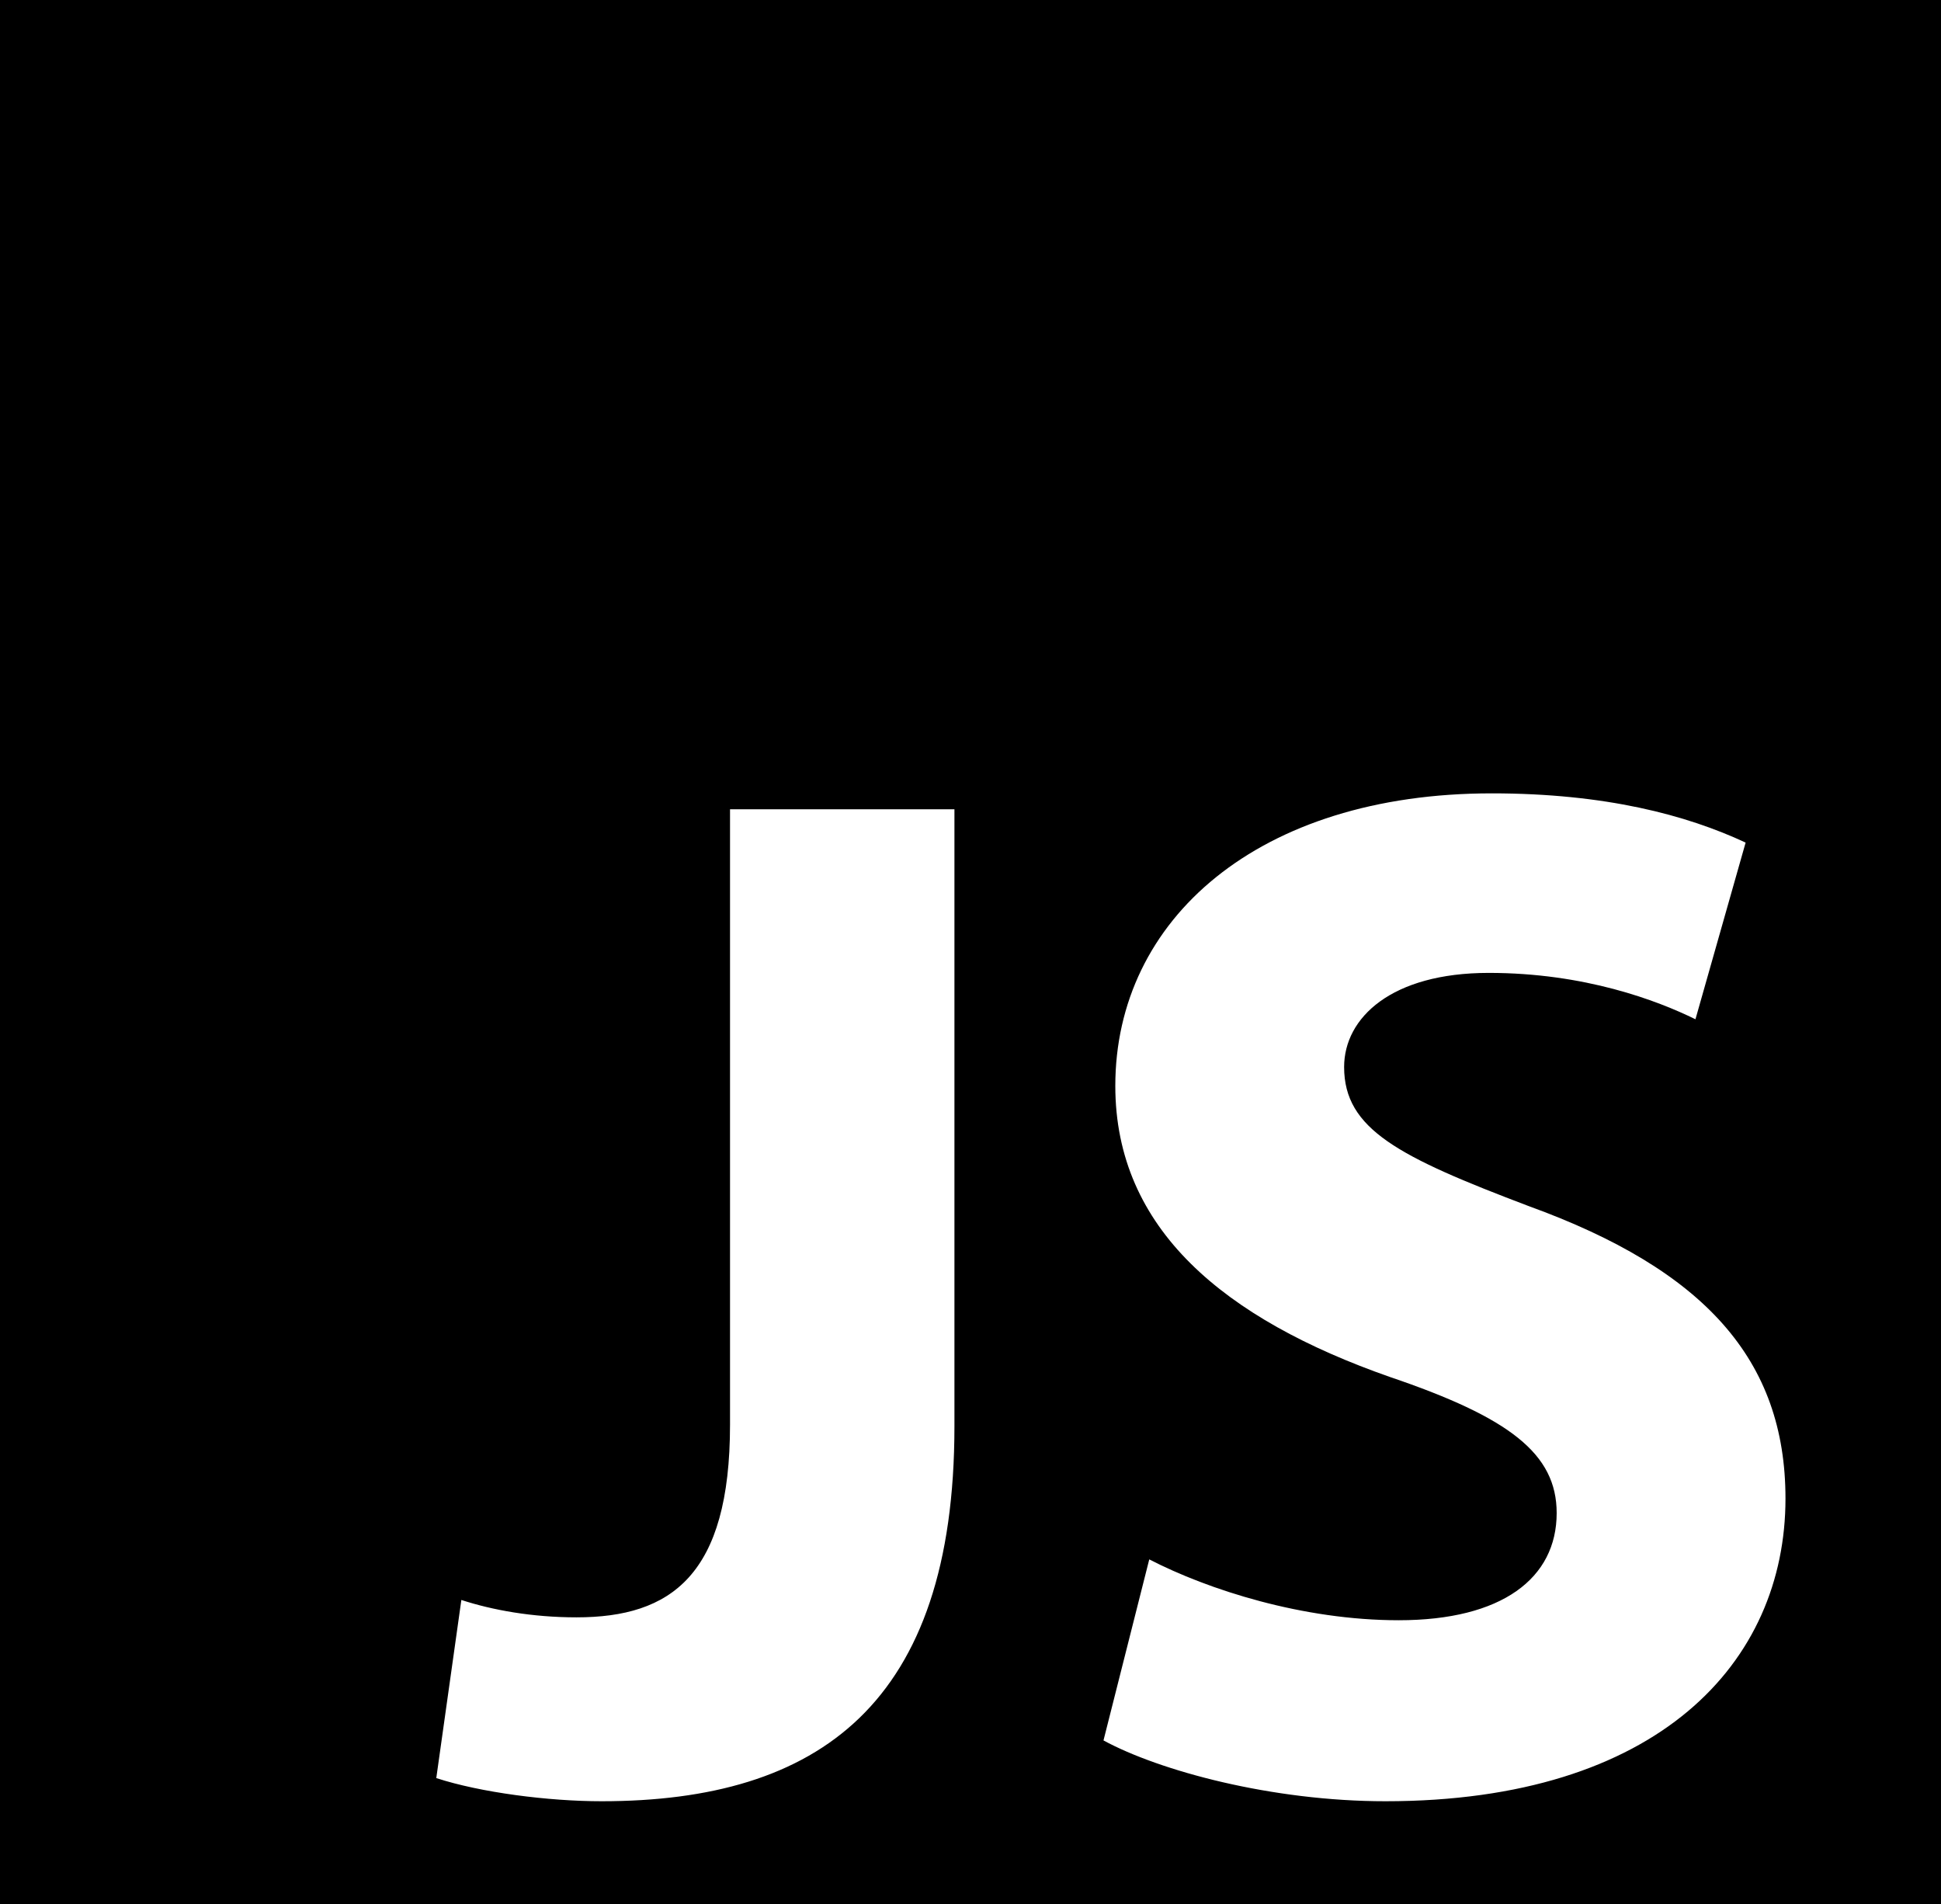 <?xml version="1.0" encoding="utf-8"?>
<svg viewBox="227.252 179.959 48.938 48" xmlns="http://www.w3.org/2000/svg">
  <path d="M 227.252 179.959 L 276.19 179.959 L 276.19 227.959 L 227.252 227.959 Z M 262.518 220.804 C 260.099 220.804 257.716 220.037 256.228 219.27 L 255.074 223.834 C 256.488 224.601 259.317 225.367 262.183 225.367 C 269.068 225.367 272.269 221.863 272.269 217.737 C 272.269 214.233 270.222 211.969 265.793 210.363 C 262.518 209.122 261.141 208.428 261.141 206.858 C 261.141 205.617 262.332 204.485 264.788 204.485 C 267.207 204.485 269.031 205.179 269.999 205.654 L 271.264 201.2 C 269.776 200.506 267.729 199.959 264.863 199.959 C 258.982 199.959 255.372 203.135 255.372 207.333 C 255.372 210.947 258.126 213.21 262.294 214.671 C 265.309 215.693 266.5 216.606 266.5 218.102 C 266.5 219.745 265.123 220.804 262.518 220.804 Z M 251.316 200.36 L 245.658 200.36 L 245.658 215.875 C 245.658 219.672 244.169 220.731 241.787 220.731 C 240.671 220.731 239.666 220.548 238.884 220.293 L 238.252 224.783 C 239.368 225.148 241.08 225.367 242.42 225.367 C 247.892 225.367 251.316 222.921 251.316 215.912 Z" fill="#000000"/>
</svg>